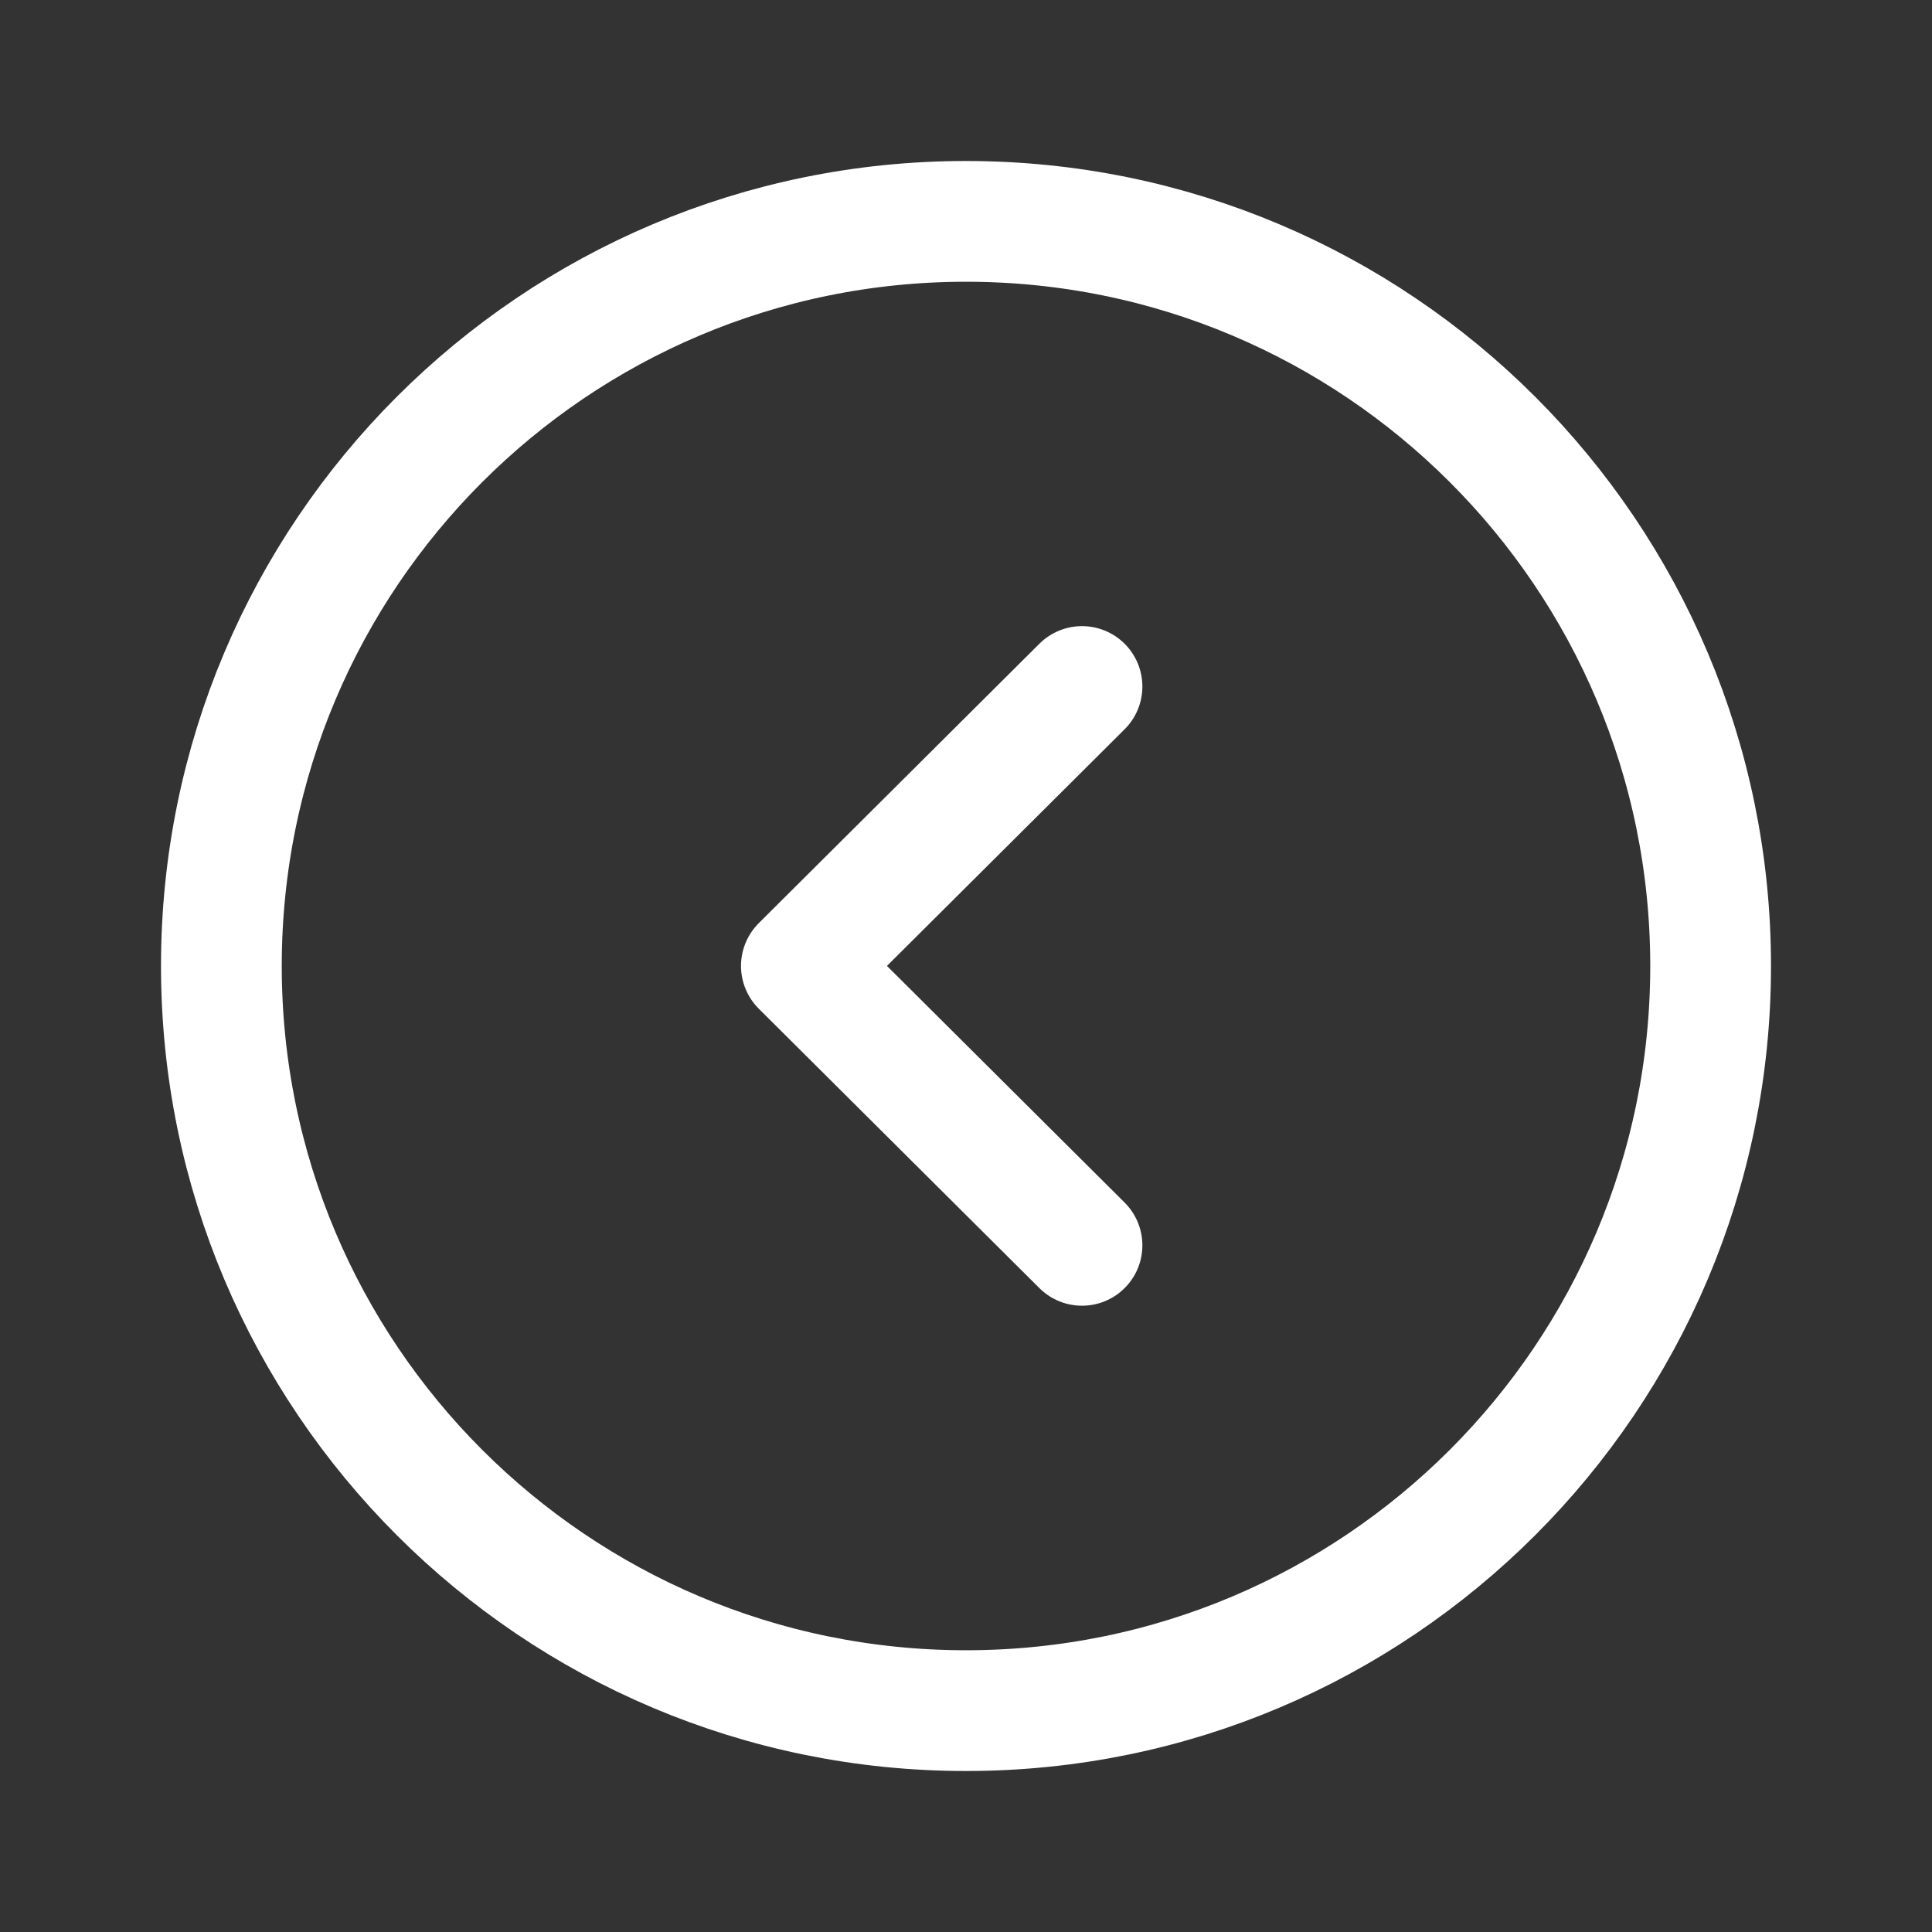 <svg width="24" height="24" viewBox="0 0 24 24" fill="none" xmlns="http://www.w3.org/2000/svg">
<rect x="0" y="0" width="24" height="24" fill="#333333" stroke="none"/>
<path fill-rule="evenodd" clip-rule="evenodd" d="M12 2.75C6.892 2.75 2.75 6.891 2.75 12C2.75 17.108 6.892 21.25 12 21.25C17.108 21.25 21.25 17.108 21.25 12C21.25 6.891 17.108 2.75 12 2.75Z" stroke="white" stroke-width="1.5" stroke-linecap="round" stroke-linejoin="round"/>
<path d="M13.441 8.528L9.955 11.999L13.441 15.47" stroke="white" stroke-width="1.5" stroke-linecap="round" stroke-linejoin="round"/>
</svg>
